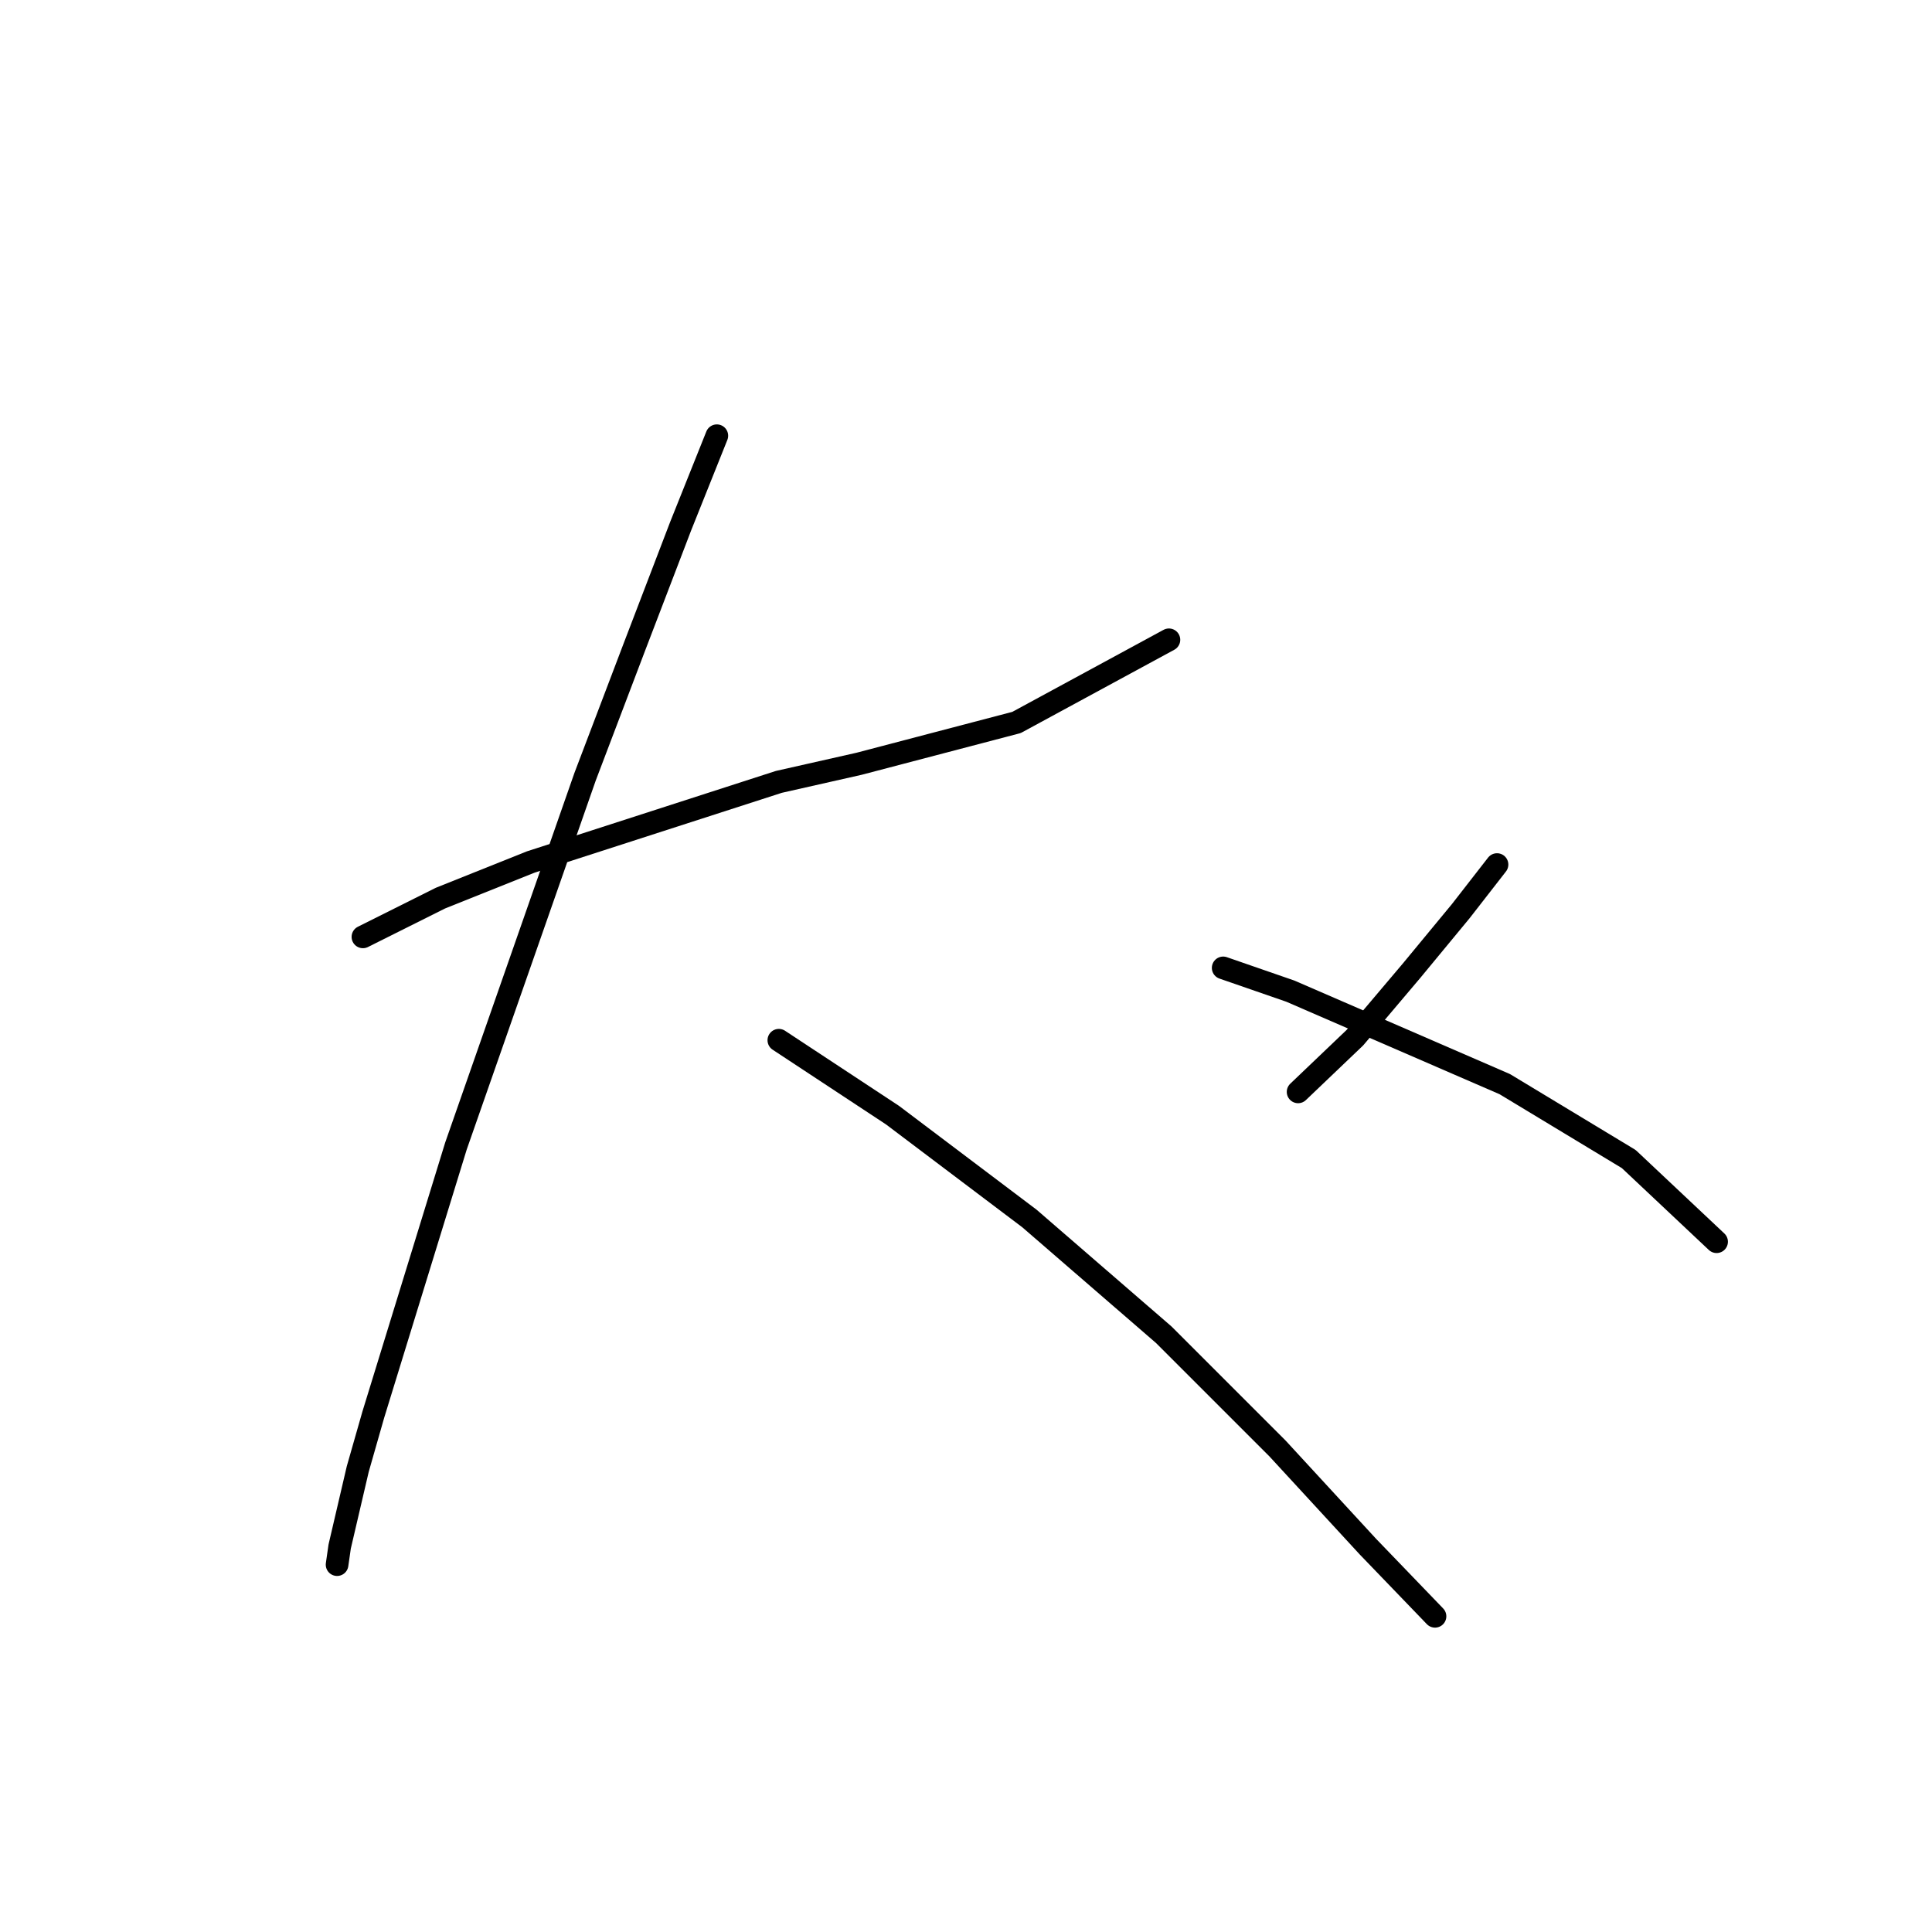 <?xml version="1.0" standalone="no"?>
    <svg width="256" height="256" xmlns="http://www.w3.org/2000/svg" version="1.1">
    <polyline stroke="black" stroke-width="3" stroke-linecap="round" fill="transparent" stroke-linejoin="round" points="48.089 124.142 58.358 119.008 70.339 114.216 103.2 103.604 113.812 101.208 134.692 95.731 154.889 84.777 154.889 84.777 " />
        <polyline stroke="black" stroke-width="3" stroke-linecap="round" fill="transparent" stroke-linejoin="round" points="94.985 57.735 90.192 69.715 84.031 85.804 77.527 102.919 60.412 151.869 49.458 187.469 47.404 194.658 45.008 204.927 44.665 207.323 44.665 207.323 " />
        <polyline stroke="black" stroke-width="3" stroke-linecap="round" fill="transparent" stroke-linejoin="round" points="103.2 137.835 118.262 147.762 136.404 161.454 154.204 176.858 169.266 191.919 181.246 204.927 190.146 214.169 190.146 214.169 " />
        <polyline stroke="black" stroke-width="3" stroke-linecap="round" fill="transparent" stroke-linejoin="round" points="198.362 114.558 193.569 120.719 187.066 128.592 179.535 137.492 172.004 144.681 172.004 144.681 " />
        <polyline stroke="black" stroke-width="3" stroke-linecap="round" fill="transparent" stroke-linejoin="round" points="162.077 128.25 170.977 131.331 199.389 143.654 215.82 153.581 227.458 164.535 227.458 164.535 " />
        </svg>